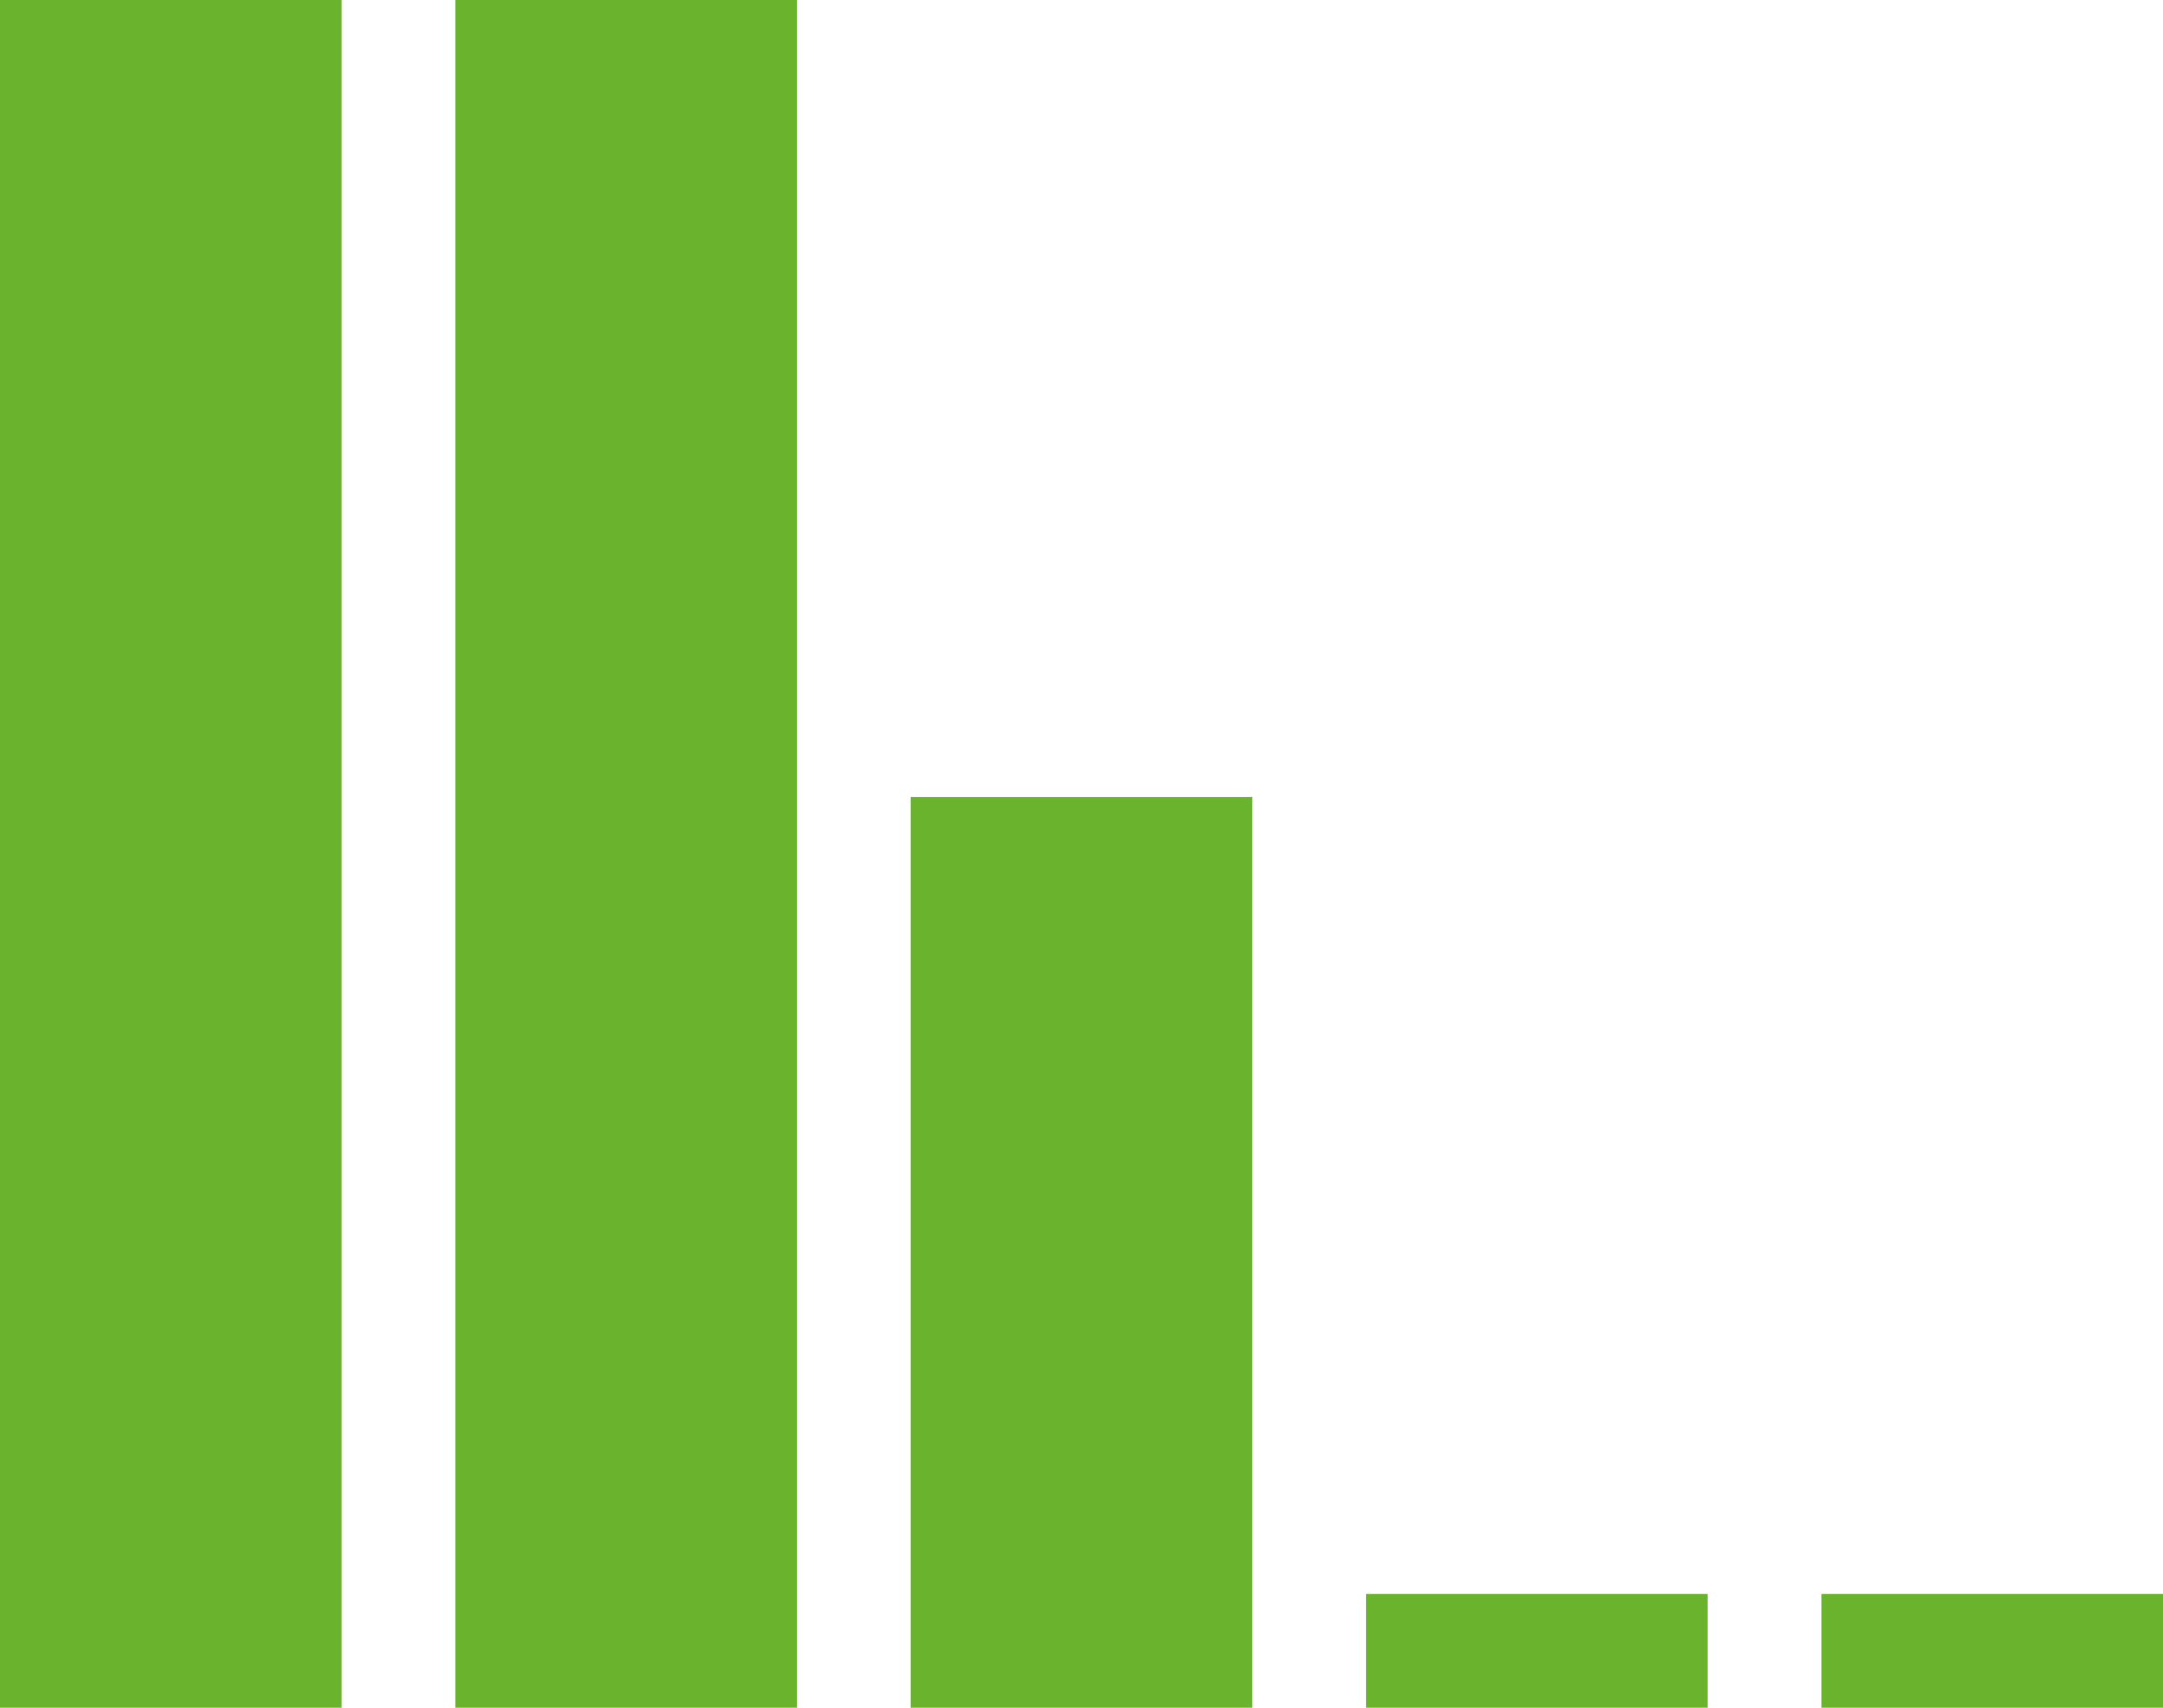 <svg xmlns="http://www.w3.org/2000/svg" id="Ebene_2" viewBox="0 0 19 15"><defs><style>.cls-1{fill:#6ab42d}</style></defs><g id="Ebene_1-2"><g id="Ebene_2-2"><path d="M0 0h3v15H0zM4 0h3v15H4zM8 7h3v8H8zM12 14h3v1h-3zM16 14h3v1h-3z" class="cls-1"/></g></g></svg>